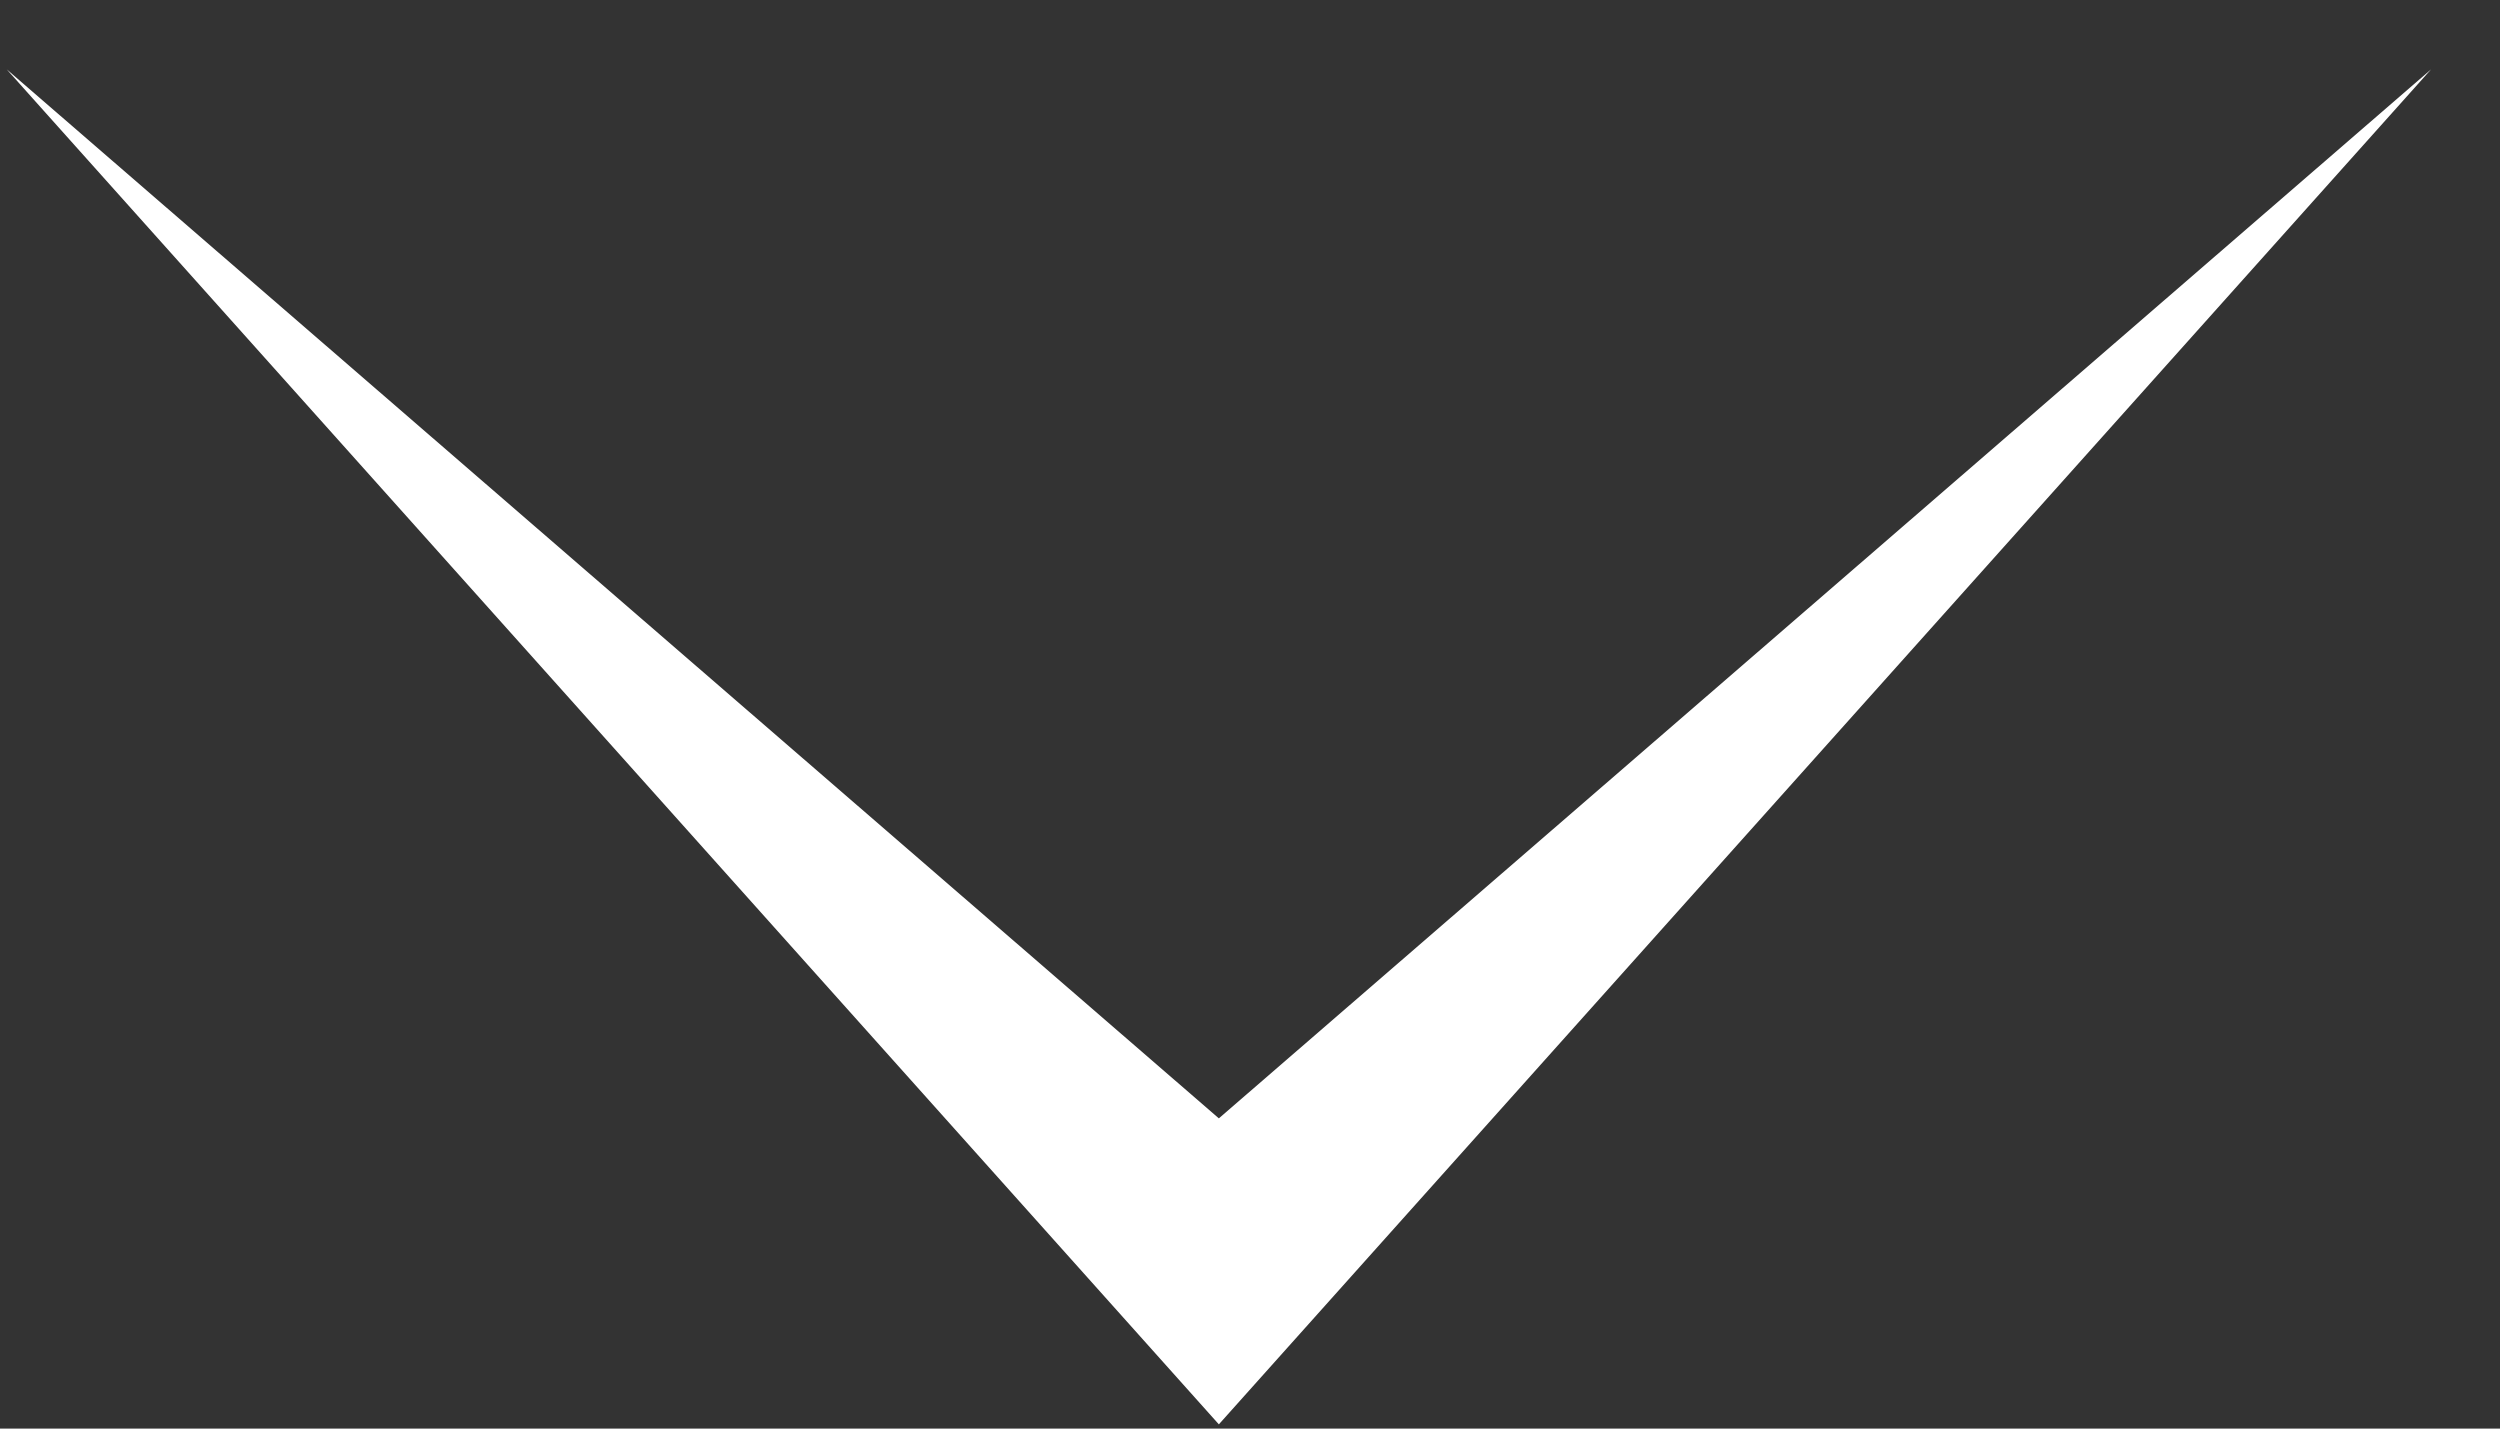 <svg width="35" height="20" viewBox="0 0 35 20" fill="none" xmlns="http://www.w3.org/2000/svg">
<rect x="0" y="0" width="35" height="20" fill="#333333" stroke="none"/>
<path d="M17.064 15.657L34.035 0.971L17.064 19.941L0.094 0.971L17.064 15.657Z" fill="white"/>
</svg>
